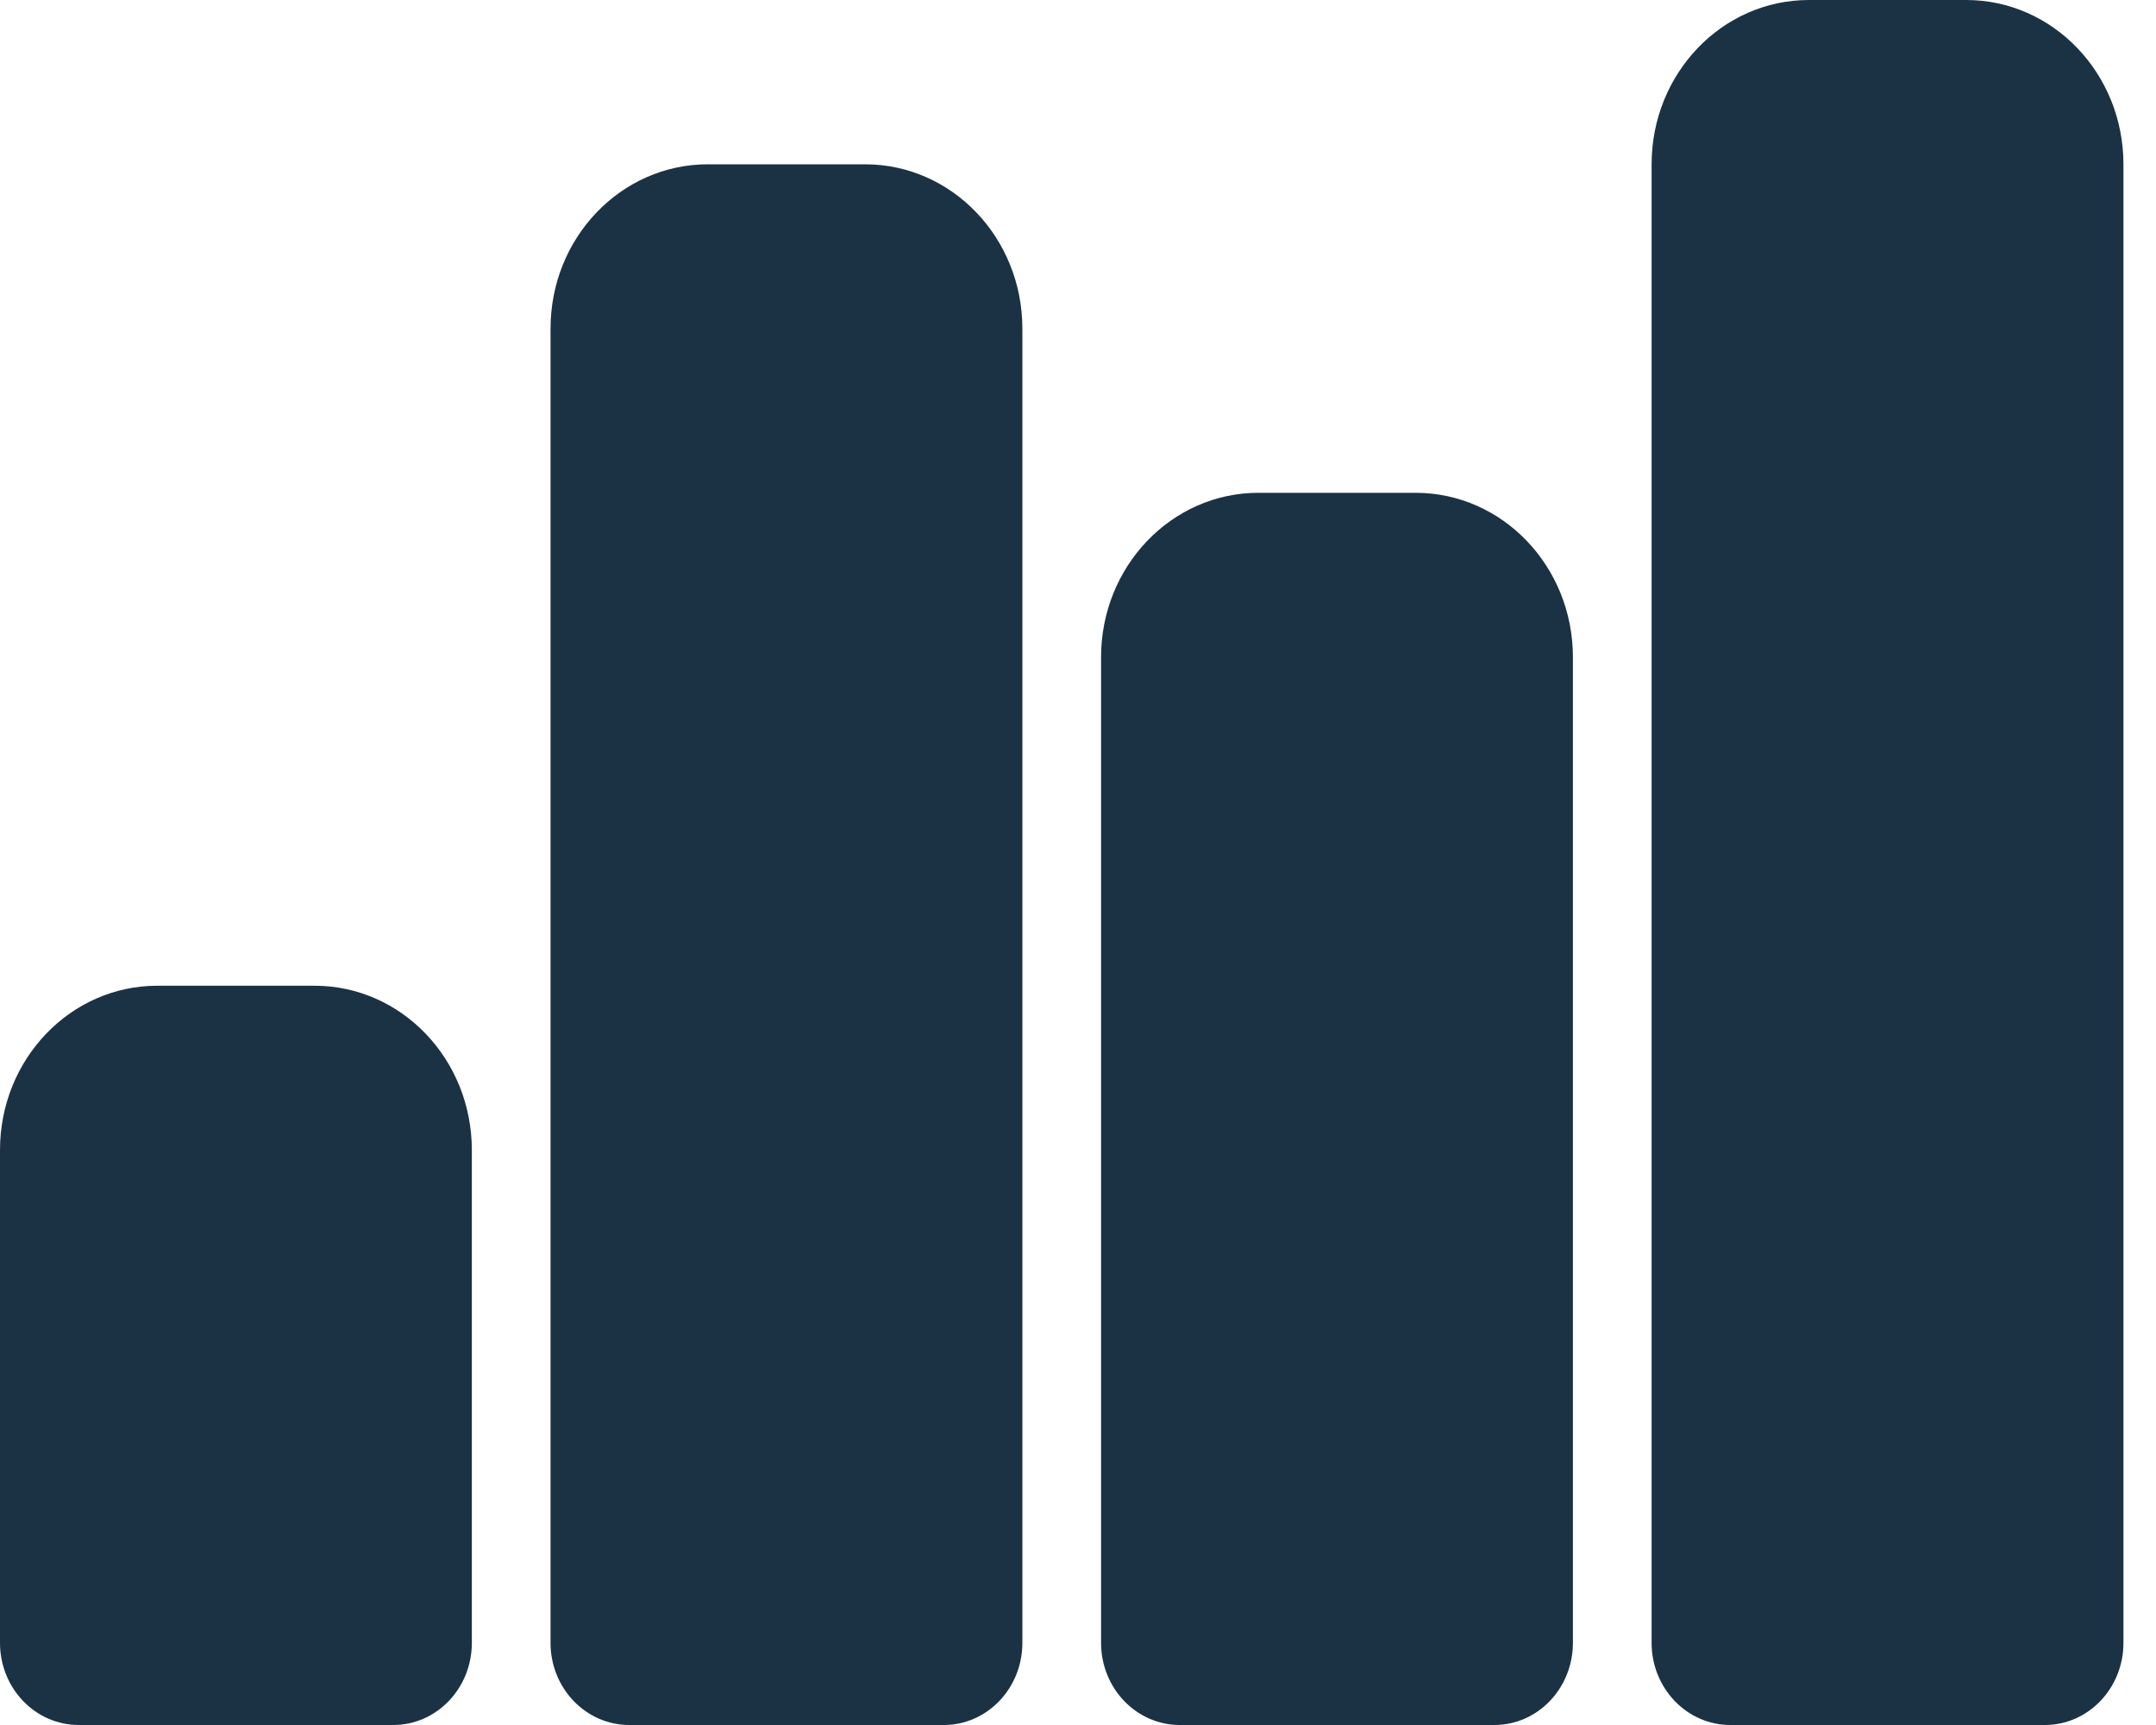 <svg width="20" height="16" viewBox="0 0 20 16" fill="#1B3245" xmlns="http://www.w3.org/2000/svg">
<path d="M15.321 1.524C15.321 0.682 15.974 0 16.78 0H18.239C19.045 0 19.698 0.682 19.698 1.524V15.238C19.698 15.659 19.372 16 18.969 16H16.051C15.648 16 15.321 15.659 15.321 15.238V1.524Z" fill="#1B3245"/>
<path d="M10.214 6.095C10.214 5.254 10.867 4.571 11.673 4.571H13.132C13.938 4.571 14.591 5.254 14.591 6.095V15.238C14.591 15.659 14.265 16 13.862 16H10.944C10.541 16 10.214 15.659 10.214 15.238V6.095Z" fill="#1B3245"/>
<path d="M5.107 3.048C5.107 2.206 5.76 1.524 6.566 1.524H8.025C8.831 1.524 9.484 2.206 9.484 3.048V15.238C9.484 15.659 9.158 16 8.755 16H5.837C5.434 16 5.107 15.659 5.107 15.238V3.048Z" fill="#1B3245"/>
<path d="M0 10.667C0 9.825 0.653 9.143 1.459 9.143H2.918C3.724 9.143 4.377 9.825 4.377 10.667V15.238C4.377 15.659 4.051 16 3.648 16H0.73C0.327 16 0 15.659 0 15.238V10.667Z" fill="#1B3245"/>
</svg>
